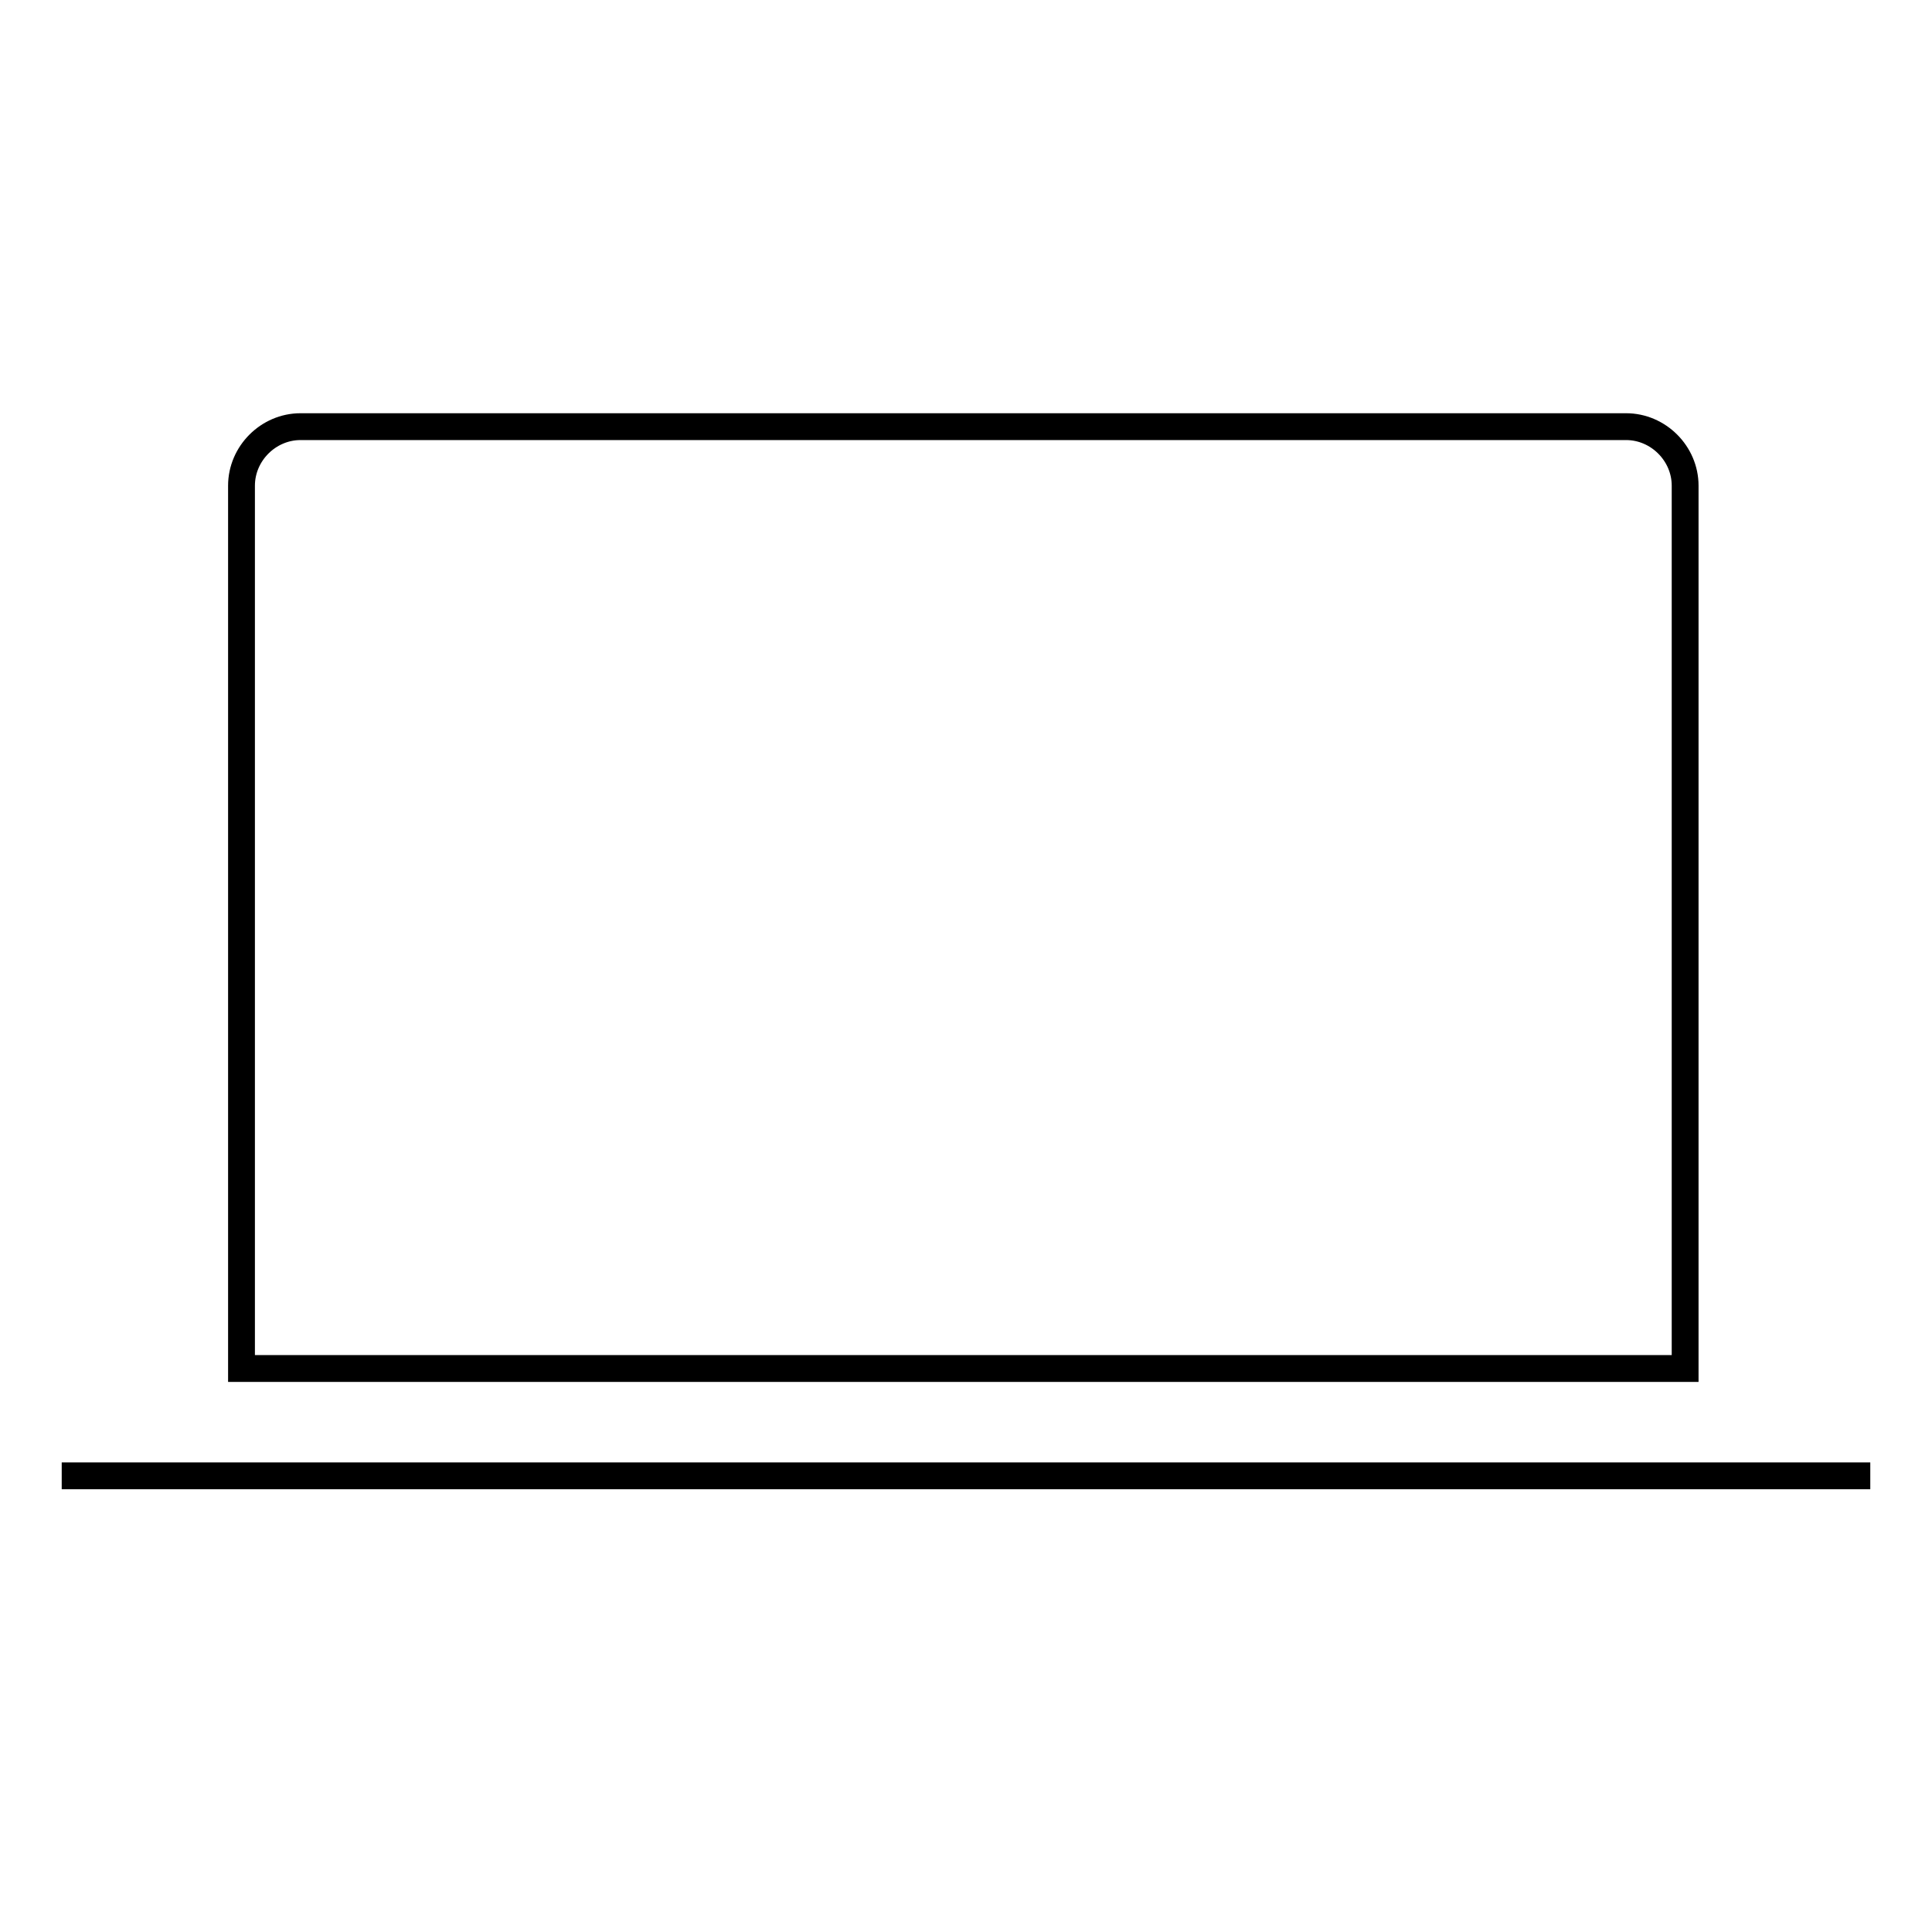 <?xml version="1.0" encoding="utf-8"?>
<!-- Generator: Adobe Illustrator 25.0.1, SVG Export Plug-In . SVG Version: 6.00 Build 0)  -->
<svg version="1.1" id="laptop" xmlns="http://www.w3.org/2000/svg" xmlns:xlink="http://www.w3.org/1999/xlink" x="0px" y="0px"
	 viewBox="0 0 72 72" style="enable-background:new 0 0 72 72;" xml:space="preserve">
<style type="text/css">
	.st0{fill:none;stroke:#000000;}
</style>
<g>
	<path class="st0" d="M9,51V18.1c0-1.2,1-2.2,2.2-2.2h49.4c1.2,0,2.2,1,2.2,2.2V51H9z"/>
	<line class="st0" x1="69.7" y1="55" x2="2.3" y2="55"/>
</g>
</svg>
